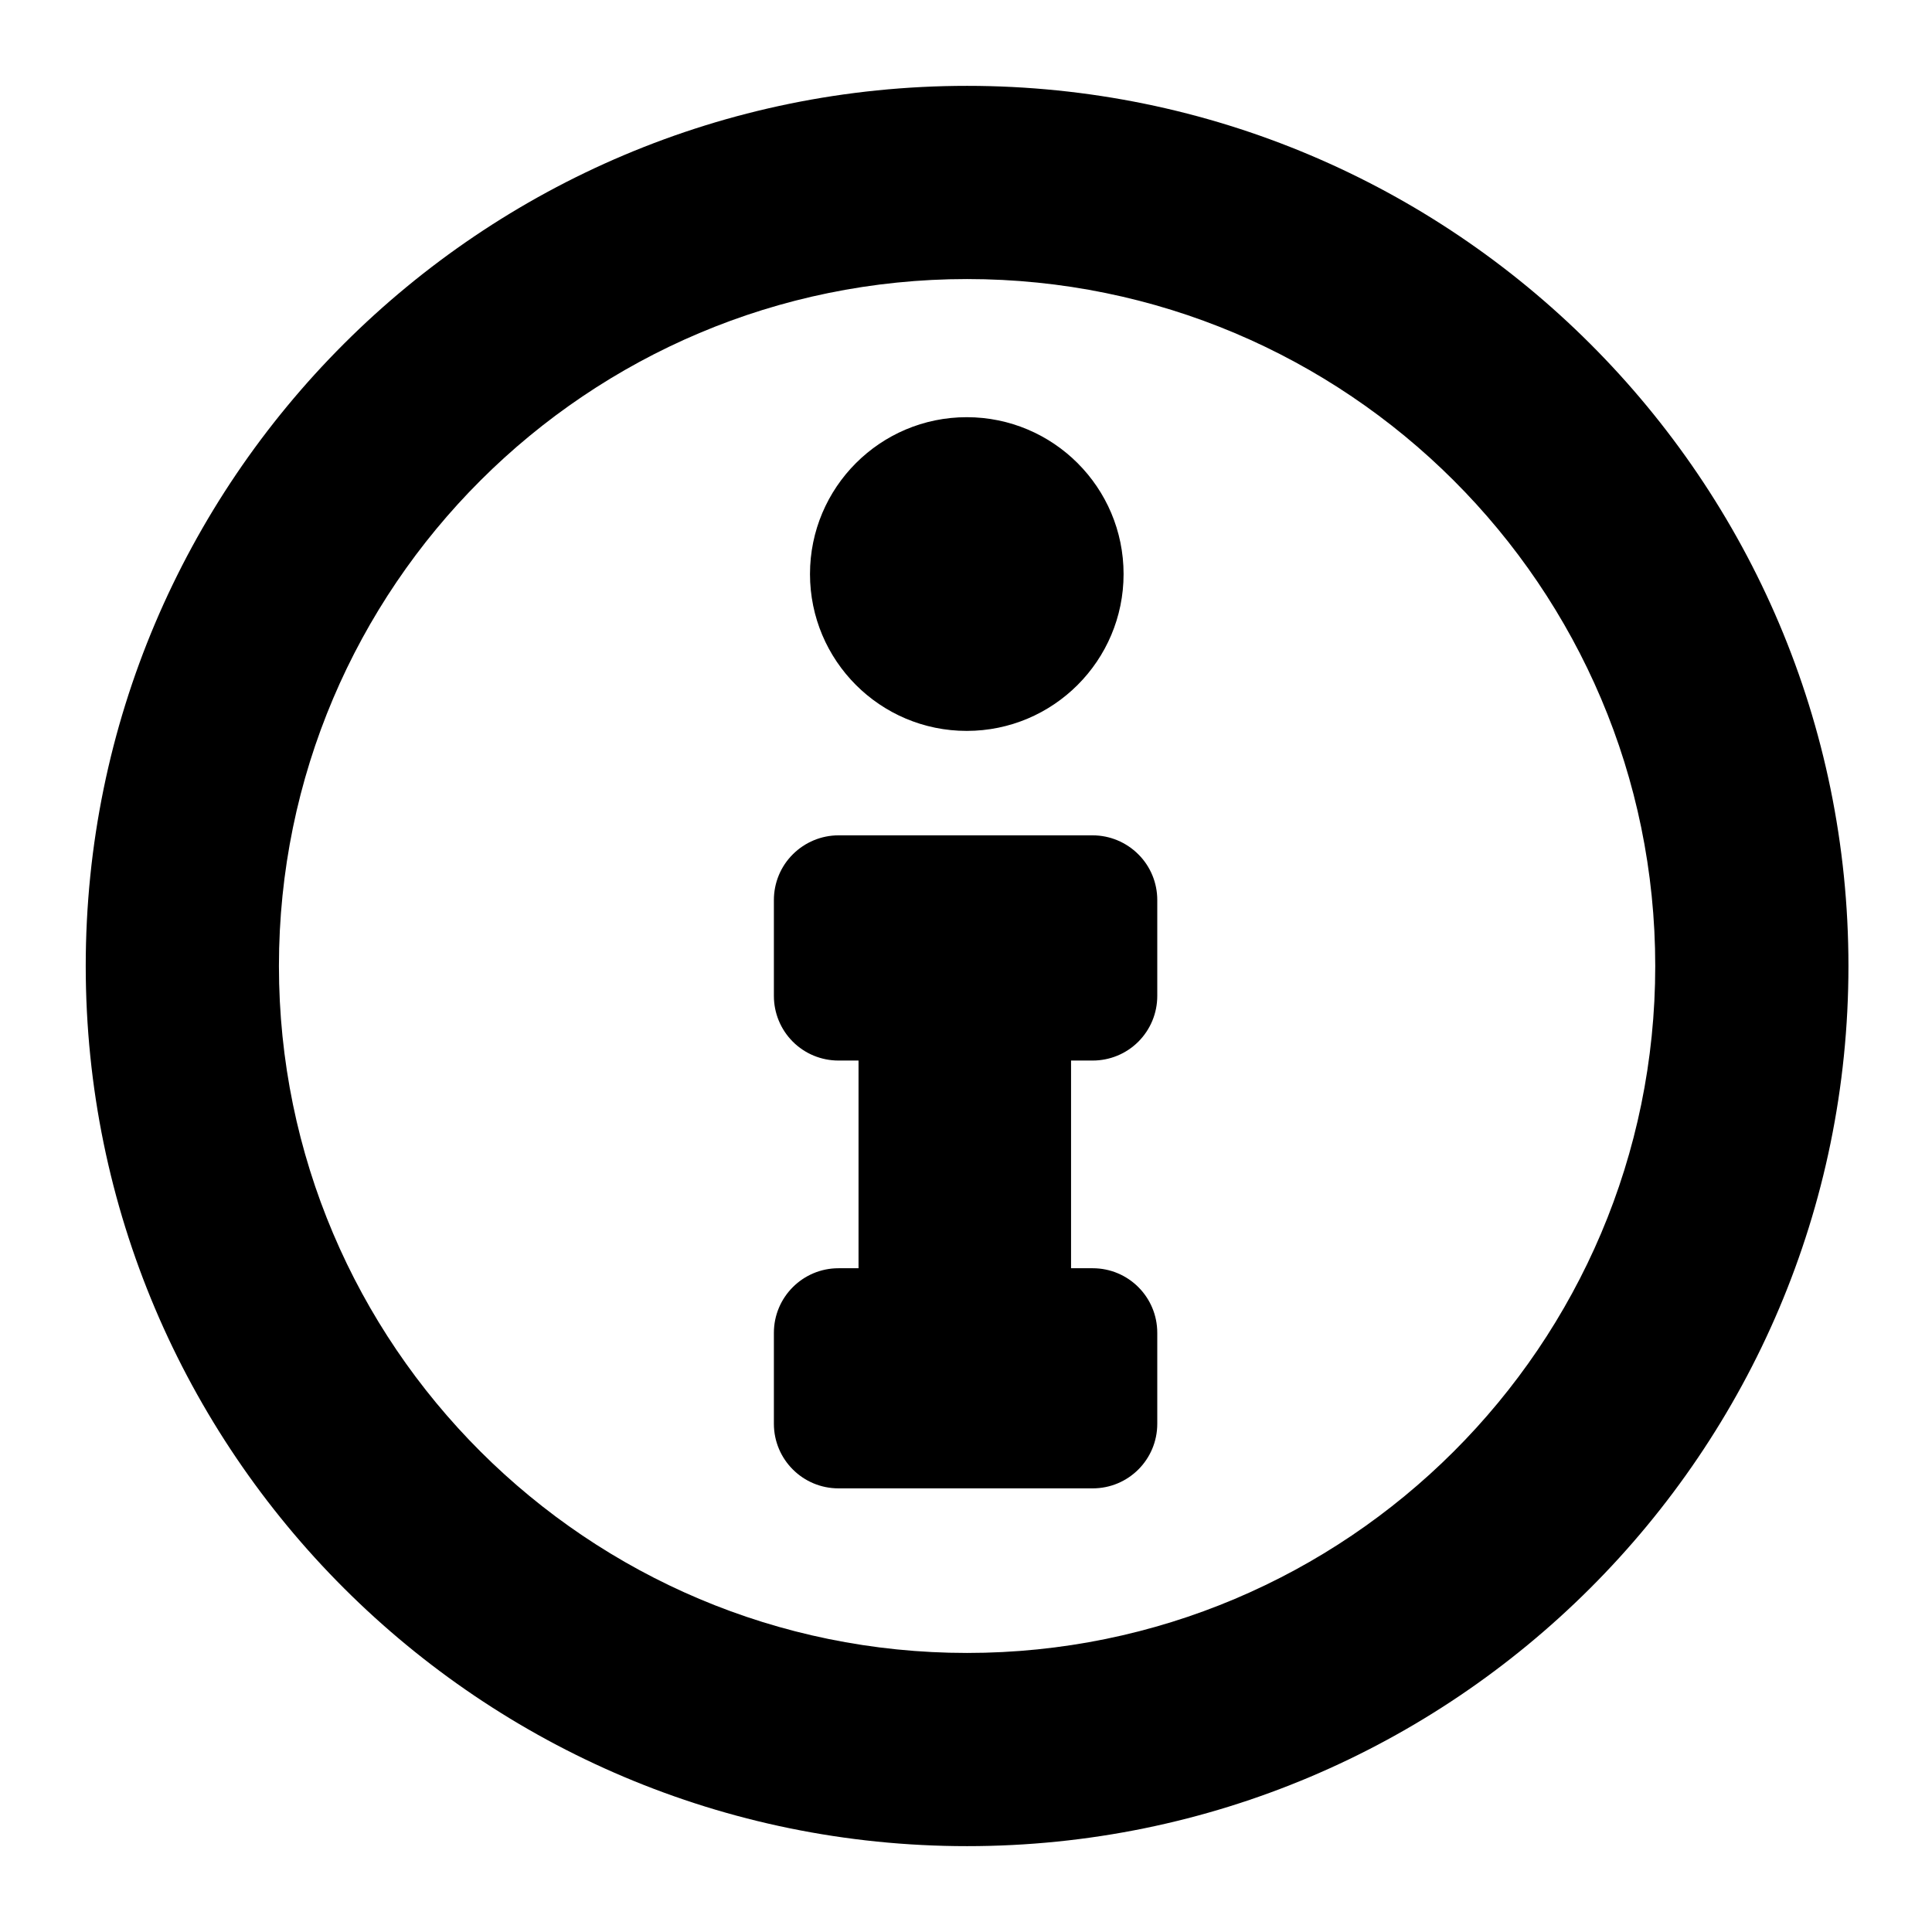 <svg width="16" height="16" viewBox="0 0 16 16" xmlns="http://www.w3.org/2000/svg">
    <path class="svg-fill" fill-rule="evenodd" clip-rule="evenodd"
        d="M8.009 0.711C3.98 0.711 0.71 3.977 0.71 8C0.71 12.023 3.98 15.289 8.009 15.289C12.037 15.289 15.308 12.023 15.308 8C15.308 3.977 12.037 0.711 8.009 0.711ZM8.009 2.311C11.154 2.311 13.708 4.86 13.708 8C13.708 11.14 11.154 13.689 8.009 13.689C4.864 13.689 2.31 11.14 2.31 8C2.31 4.86 4.864 2.311 8.009 2.311ZM7.11 8.783V10.503H6.944C6.649 10.503 6.409 10.742 6.409 11.038C6.409 11.275 6.409 11.554 6.409 11.791C6.409 12.087 6.649 12.326 6.944 12.326C7.53 12.326 8.463 12.326 9.049 12.326C9.345 12.326 9.584 12.087 9.584 11.791C9.584 11.554 9.584 11.275 9.584 11.038C9.584 10.742 9.345 10.503 9.049 10.503H8.87V8.783H9.049C9.191 8.783 9.327 8.727 9.427 8.627C9.528 8.526 9.584 8.39 9.584 8.248C9.584 7.999 9.584 7.703 9.584 7.453C9.584 7.312 9.528 7.175 9.427 7.075C9.327 6.975 9.191 6.918 9.049 6.918C8.463 6.918 7.53 6.918 6.944 6.918C6.802 6.918 6.666 6.975 6.566 7.075C6.465 7.175 6.409 7.312 6.409 7.453C6.409 7.703 6.409 7.999 6.409 8.248C6.409 8.39 6.465 8.526 6.566 8.627C6.666 8.727 6.802 8.783 6.944 8.783H7.11ZM8.006 3.455C8.723 3.455 9.305 4.037 9.305 4.754C9.305 5.471 8.723 6.053 8.006 6.053C7.289 6.053 6.708 5.471 6.708 4.754C6.708 4.037 7.289 3.455 8.006 3.455Z"
    />
</svg>    